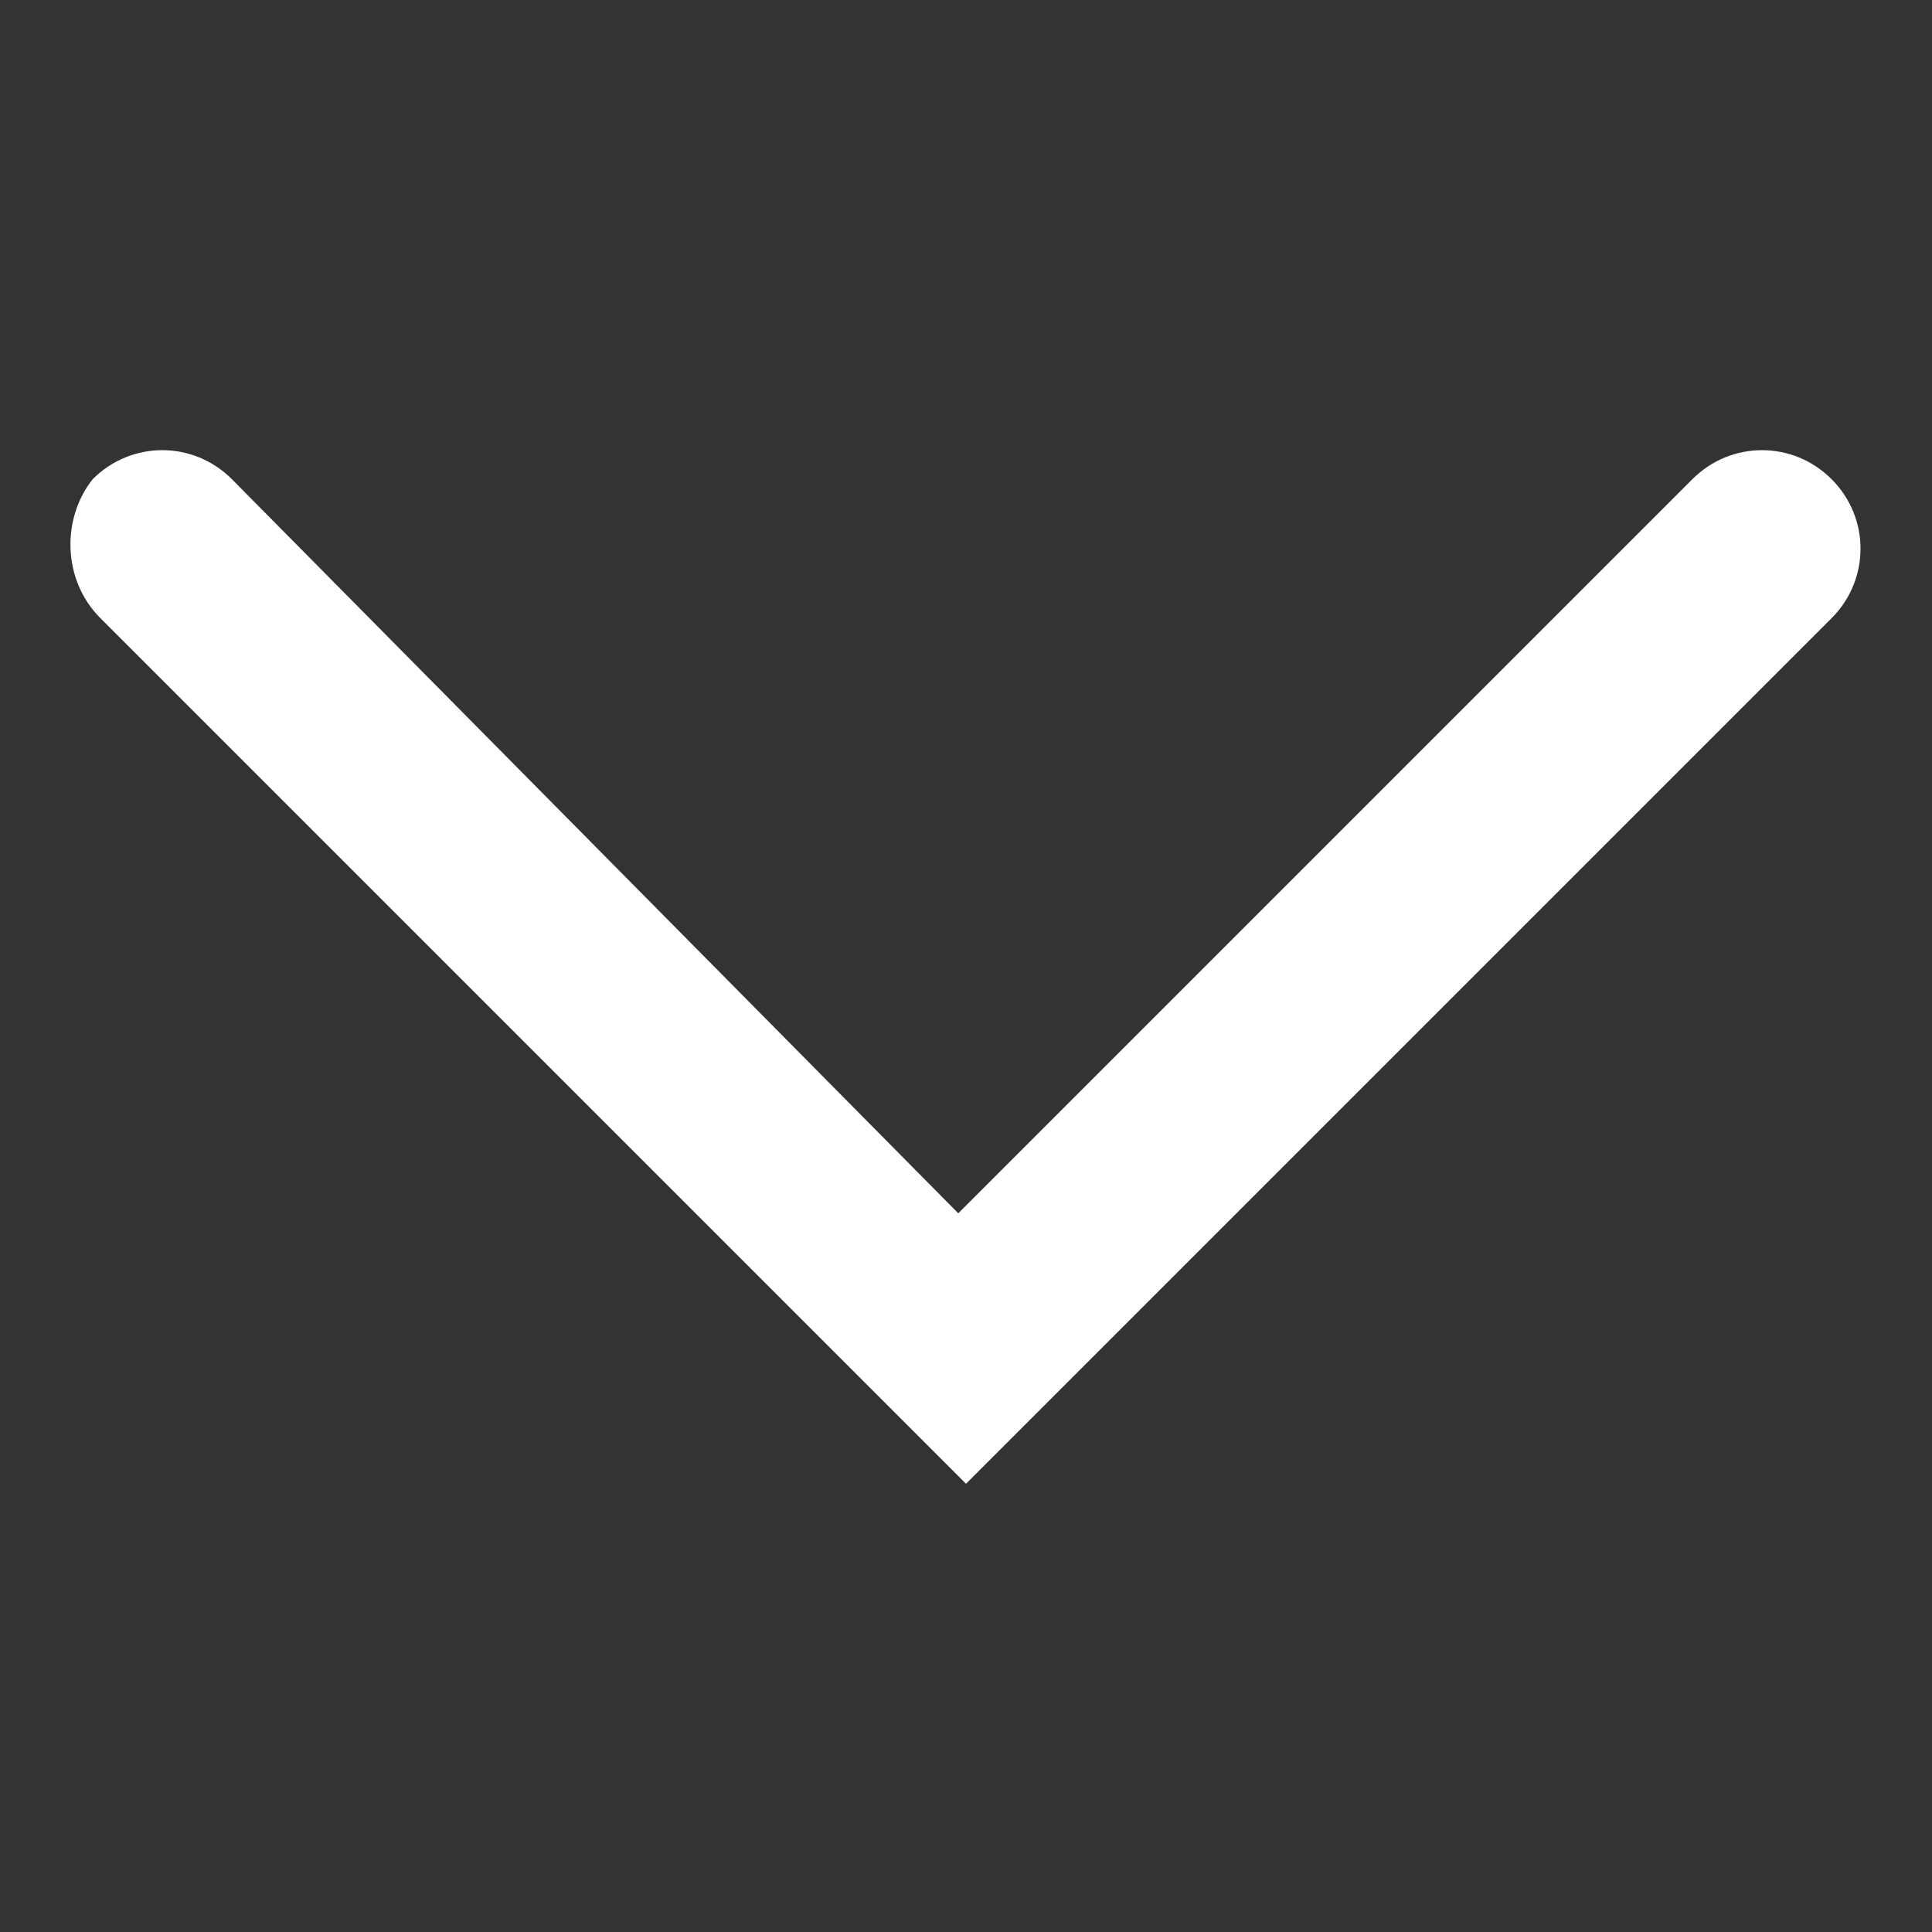 <?xml version="1.0" encoding="utf-8"?>
<!-- Generator: Adobe Illustrator 23.0.5, SVG Export Plug-In . SVG Version: 6.00 Build 0)  -->
<svg version="1.1" id="Capa_1" xmlns="http://www.w3.org/2000/svg" xmlns:xlink="http://www.w3.org/1999/xlink" x="0px" y="0px"
	 viewBox="0 0 25 25" style="enable-background:new 0 0 25 25;" xml:space="preserve">
<rect x="0" y="0" width="25" height="25" fill="#333333" stroke="none"/>
<style type="text/css">
	.st0{fill:#FFFFFF;}
</style>
<g>
	<path class="st0" d="M12.5,19.2L23.7,8l0,0l0,0c0.5-0.5,0.5-1.3,0-1.8c-0.5-0.5-1.3-0.5-1.8,0l0,0l-9.5,9.5L3,6.2l0,0
		c-0.5-0.5-1.3-0.5-1.8,0C0.8,6.7,0.8,7.5,1.3,8l0,0L12.5,19.2L12.5,19.2L12.5,19.2z"/>
</g>
</svg>
